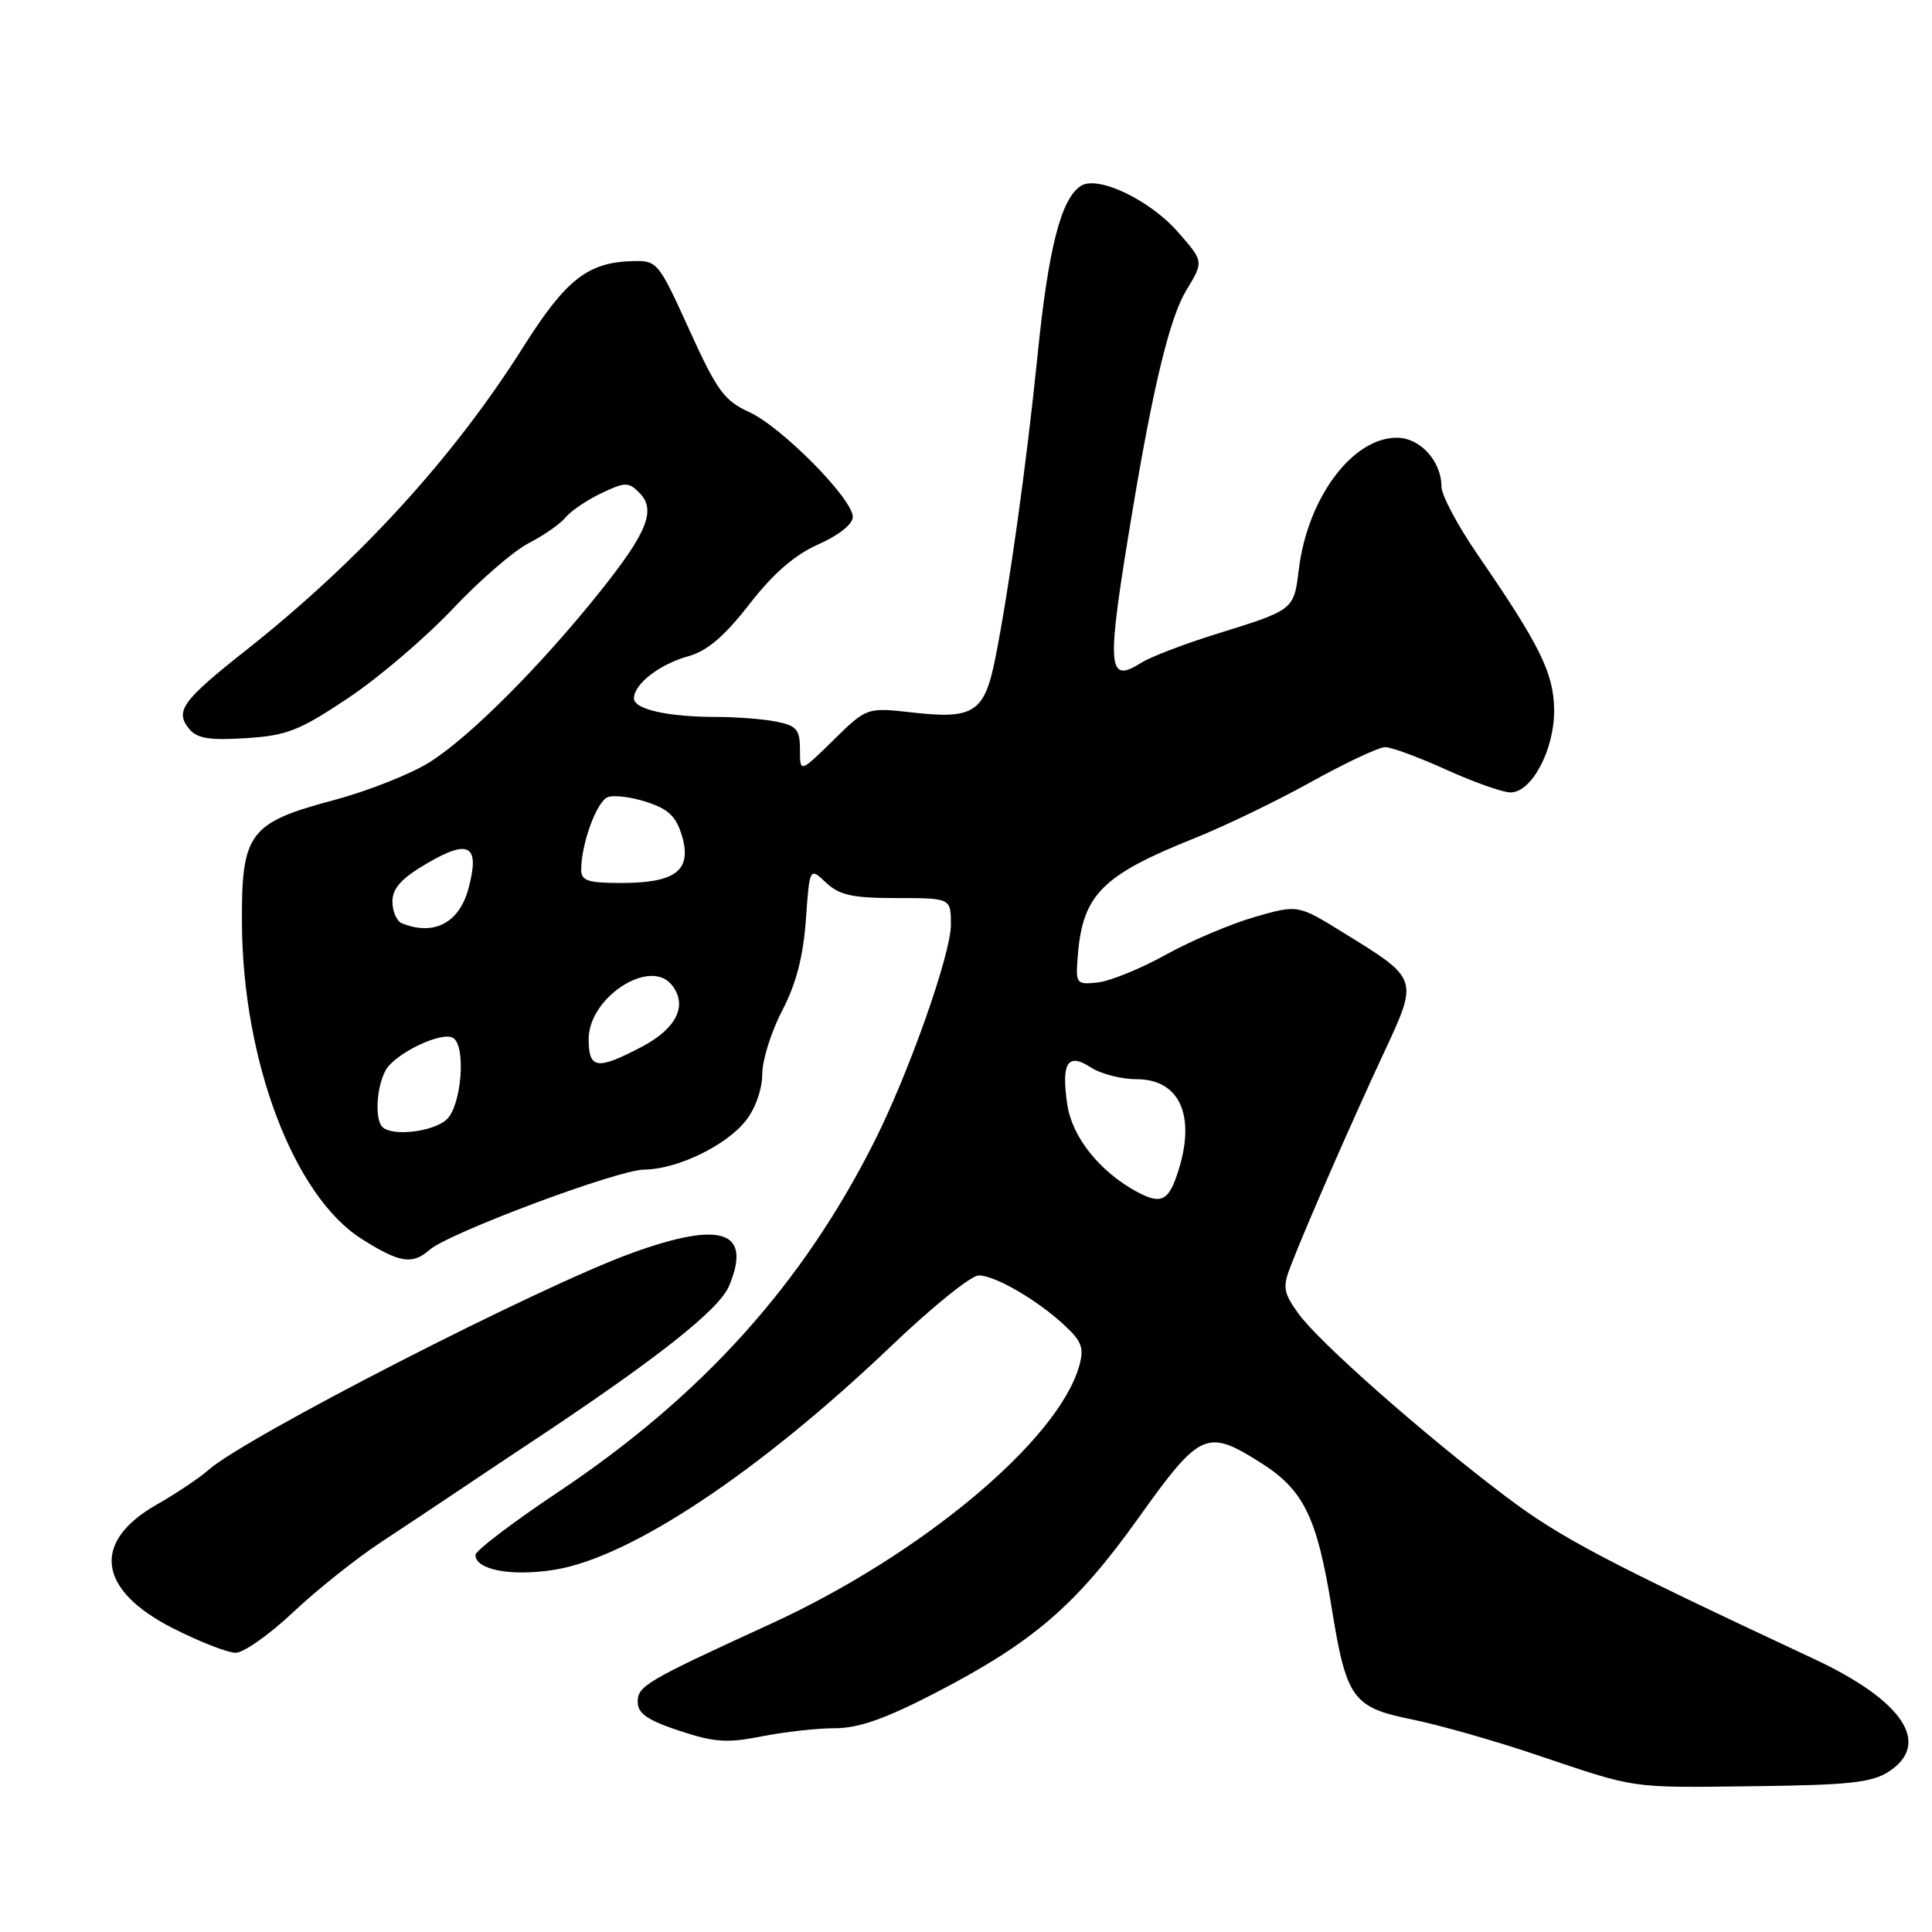 <?xml version="1.0" encoding="UTF-8" standalone="no"?>
<!DOCTYPE svg PUBLIC "-//W3C//DTD SVG 1.1//EN" "http://www.w3.org/Graphics/SVG/1.1/DTD/svg11.dtd" >
<svg xmlns="http://www.w3.org/2000/svg" xmlns:xlink="http://www.w3.org/1999/xlink" version="1.1" viewBox="0 0 256 256">
 <g >
 <path fill="currentColor"
d=" M 250.30 234.73 C 255.95 231.02 252.17 225.34 240.37 219.82 C 212.53 206.80 206.75 203.75 199.50 198.28 C 188.50 189.96 174.68 177.76 172.01 174.01 C 170.04 171.25 169.93 170.55 171.04 167.70 C 173.16 162.25 178.99 148.91 183.25 139.76 C 188.00 129.57 188.07 129.80 177.93 123.54 C 171.98 119.86 171.98 119.86 166.24 121.51 C 163.08 122.42 157.78 124.67 154.47 126.51 C 151.15 128.35 147.10 130.00 145.47 130.18 C 142.58 130.49 142.51 130.39 142.82 126.57 C 143.46 118.57 146.05 115.96 158.20 111.10 C 162.22 109.50 169.22 106.12 173.76 103.59 C 178.31 101.07 182.71 99.00 183.54 99.00 C 184.37 99.00 188.02 100.35 191.66 102.00 C 195.30 103.65 199.12 105.00 200.15 105.00 C 202.99 105.00 206.00 99.26 205.93 94.00 C 205.86 89.16 204.05 85.50 195.75 73.43 C 193.14 69.63 191.00 65.60 191.00 64.48 C 191.00 61.10 188.17 58.00 185.08 58.00 C 179.21 58.00 173.29 65.94 172.11 75.37 C 171.43 80.88 171.55 80.78 161.00 84.06 C 156.88 85.35 152.51 87.02 151.29 87.78 C 146.66 90.70 146.54 88.80 150.09 67.50 C 152.84 51.01 155.03 42.05 157.17 38.50 C 159.52 34.63 159.52 34.66 156.05 30.71 C 152.33 26.47 145.47 23.21 143.24 24.62 C 140.61 26.28 138.92 32.82 137.49 47.00 C 136.01 61.59 133.71 78.05 131.87 87.29 C 130.44 94.41 129.03 95.33 120.91 94.41 C 114.86 93.73 114.86 93.73 110.43 98.07 C 106.00 102.42 106.00 102.42 106.00 99.33 C 106.00 96.68 105.56 96.16 102.88 95.62 C 101.16 95.28 97.61 95.00 95.00 95.00 C 88.49 95.00 84.00 93.99 84.00 92.53 C 84.00 90.64 87.41 88.00 91.22 86.95 C 93.70 86.27 96.00 84.30 99.29 80.07 C 102.46 75.98 105.30 73.52 108.44 72.13 C 111.14 70.93 113.00 69.45 113.00 68.50 C 113.00 66.10 103.57 56.56 99.25 54.59 C 95.97 53.10 94.97 51.72 91.33 43.69 C 87.24 34.68 87.09 34.50 83.79 34.60 C 77.87 34.76 74.97 37.05 69.32 46.00 C 60.06 60.66 47.63 74.27 32.66 86.11 C 24.09 92.89 23.12 94.23 25.10 96.62 C 26.12 97.85 27.82 98.12 32.59 97.81 C 38.01 97.47 39.68 96.81 46.14 92.49 C 50.19 89.79 56.41 84.47 59.98 80.69 C 63.54 76.91 68.07 72.99 70.04 71.98 C 72.02 70.97 74.23 69.43 74.95 68.55 C 75.68 67.68 77.82 66.23 79.71 65.34 C 82.82 63.86 83.28 63.85 84.70 65.27 C 86.99 67.56 85.80 70.53 79.42 78.50 C 71.59 88.28 62.31 97.58 57.00 100.95 C 54.52 102.53 48.78 104.81 44.23 106.02 C 32.99 109.02 31.98 110.37 32.06 122.38 C 32.17 140.63 38.94 158.47 47.90 164.15 C 52.94 167.35 54.64 167.62 56.92 165.61 C 59.43 163.39 81.85 155.00 85.34 154.98 C 89.69 154.95 96.22 151.81 98.83 148.49 C 100.09 146.89 101.00 144.31 101.00 142.35 C 101.00 140.49 102.19 136.69 103.64 133.92 C 105.48 130.40 106.43 126.76 106.78 121.89 C 107.28 114.91 107.28 114.91 109.45 116.95 C 111.23 118.62 112.95 119.00 118.81 119.00 C 126.00 119.00 126.00 119.00 126.00 122.54 C 126.00 126.40 120.46 142.10 115.89 151.19 C 106.34 170.20 93.04 184.95 73.98 197.69 C 67.94 201.72 63.00 205.48 63.00 206.04 C 63.00 208.03 67.82 208.92 73.53 207.99 C 83.60 206.36 100.69 194.97 118.19 178.26 C 123.52 173.17 128.69 169.00 129.69 169.00 C 131.89 169.01 137.55 172.31 141.15 175.70 C 143.37 177.78 143.67 178.66 142.99 181.04 C 140.16 190.90 122.08 206.01 102.21 215.13 C 85.61 222.74 84.50 223.39 84.50 225.50 C 84.50 227.04 85.78 227.93 90.00 229.33 C 94.64 230.87 96.35 230.99 100.92 230.08 C 103.90 229.49 108.26 229.00 110.61 229.00 C 113.76 229.00 117.29 227.76 123.92 224.33 C 136.93 217.59 142.59 212.71 150.85 201.14 C 159.06 189.65 159.89 189.28 167.13 193.87 C 172.74 197.43 174.52 201.06 176.44 212.97 C 178.41 225.12 179.21 226.24 187.13 227.84 C 190.63 228.55 198.00 230.64 203.50 232.50 C 217.12 237.08 215.70 236.88 232.55 236.68 C 245.07 236.53 248.05 236.20 250.30 234.73 Z  M 38.82 213.65 C 41.95 210.70 47.16 206.54 50.41 204.40 C 53.66 202.25 58.66 198.93 61.53 197.00 C 64.40 195.07 68.04 192.64 69.62 191.60 C 86.82 180.23 95.27 173.59 96.61 170.39 C 99.66 163.08 95.63 161.72 83.71 166.04 C 71.49 170.46 32.50 190.44 27.62 194.78 C 26.45 195.82 23.37 197.88 20.76 199.37 C 12.09 204.31 12.92 210.68 22.91 215.75 C 26.43 217.54 30.17 219.00 31.23 219.00 C 32.28 219.00 35.70 216.59 38.82 213.65 Z  M 150.50 157.84 C 145.66 155.17 142.07 150.65 141.43 146.41 C 140.59 140.81 141.47 139.42 144.56 141.45 C 145.86 142.30 148.58 143.00 150.60 143.00 C 156.49 143.00 158.60 148.11 155.90 155.85 C 154.73 159.21 153.69 159.59 150.50 157.84 Z  M 50.67 149.33 C 49.64 148.31 49.88 144.10 51.08 141.85 C 52.27 139.62 58.54 136.60 60.04 137.53 C 61.79 138.60 61.15 146.56 59.17 148.35 C 57.36 149.99 51.95 150.61 50.67 149.33 Z  M 78.00 137.67 C 78.00 132.22 86.04 126.93 88.96 130.45 C 91.18 133.13 89.72 136.23 85.09 138.68 C 79.10 141.83 78.00 141.68 78.00 137.67 Z  M 53.25 122.34 C 52.56 122.06 52.00 120.76 52.00 119.46 C 52.00 117.70 53.18 116.39 56.57 114.41 C 62.19 111.11 63.62 111.98 62.07 117.76 C 60.84 122.30 57.49 124.05 53.25 122.34 Z  M 77.01 115.25 C 77.02 111.79 79.07 106.19 80.53 105.63 C 81.35 105.31 83.68 105.61 85.72 106.28 C 88.65 107.24 89.63 108.22 90.40 110.88 C 91.67 115.35 89.49 117.00 82.31 117.00 C 77.92 117.00 77.00 116.70 77.01 115.25 Z "/>
</g>
</svg>